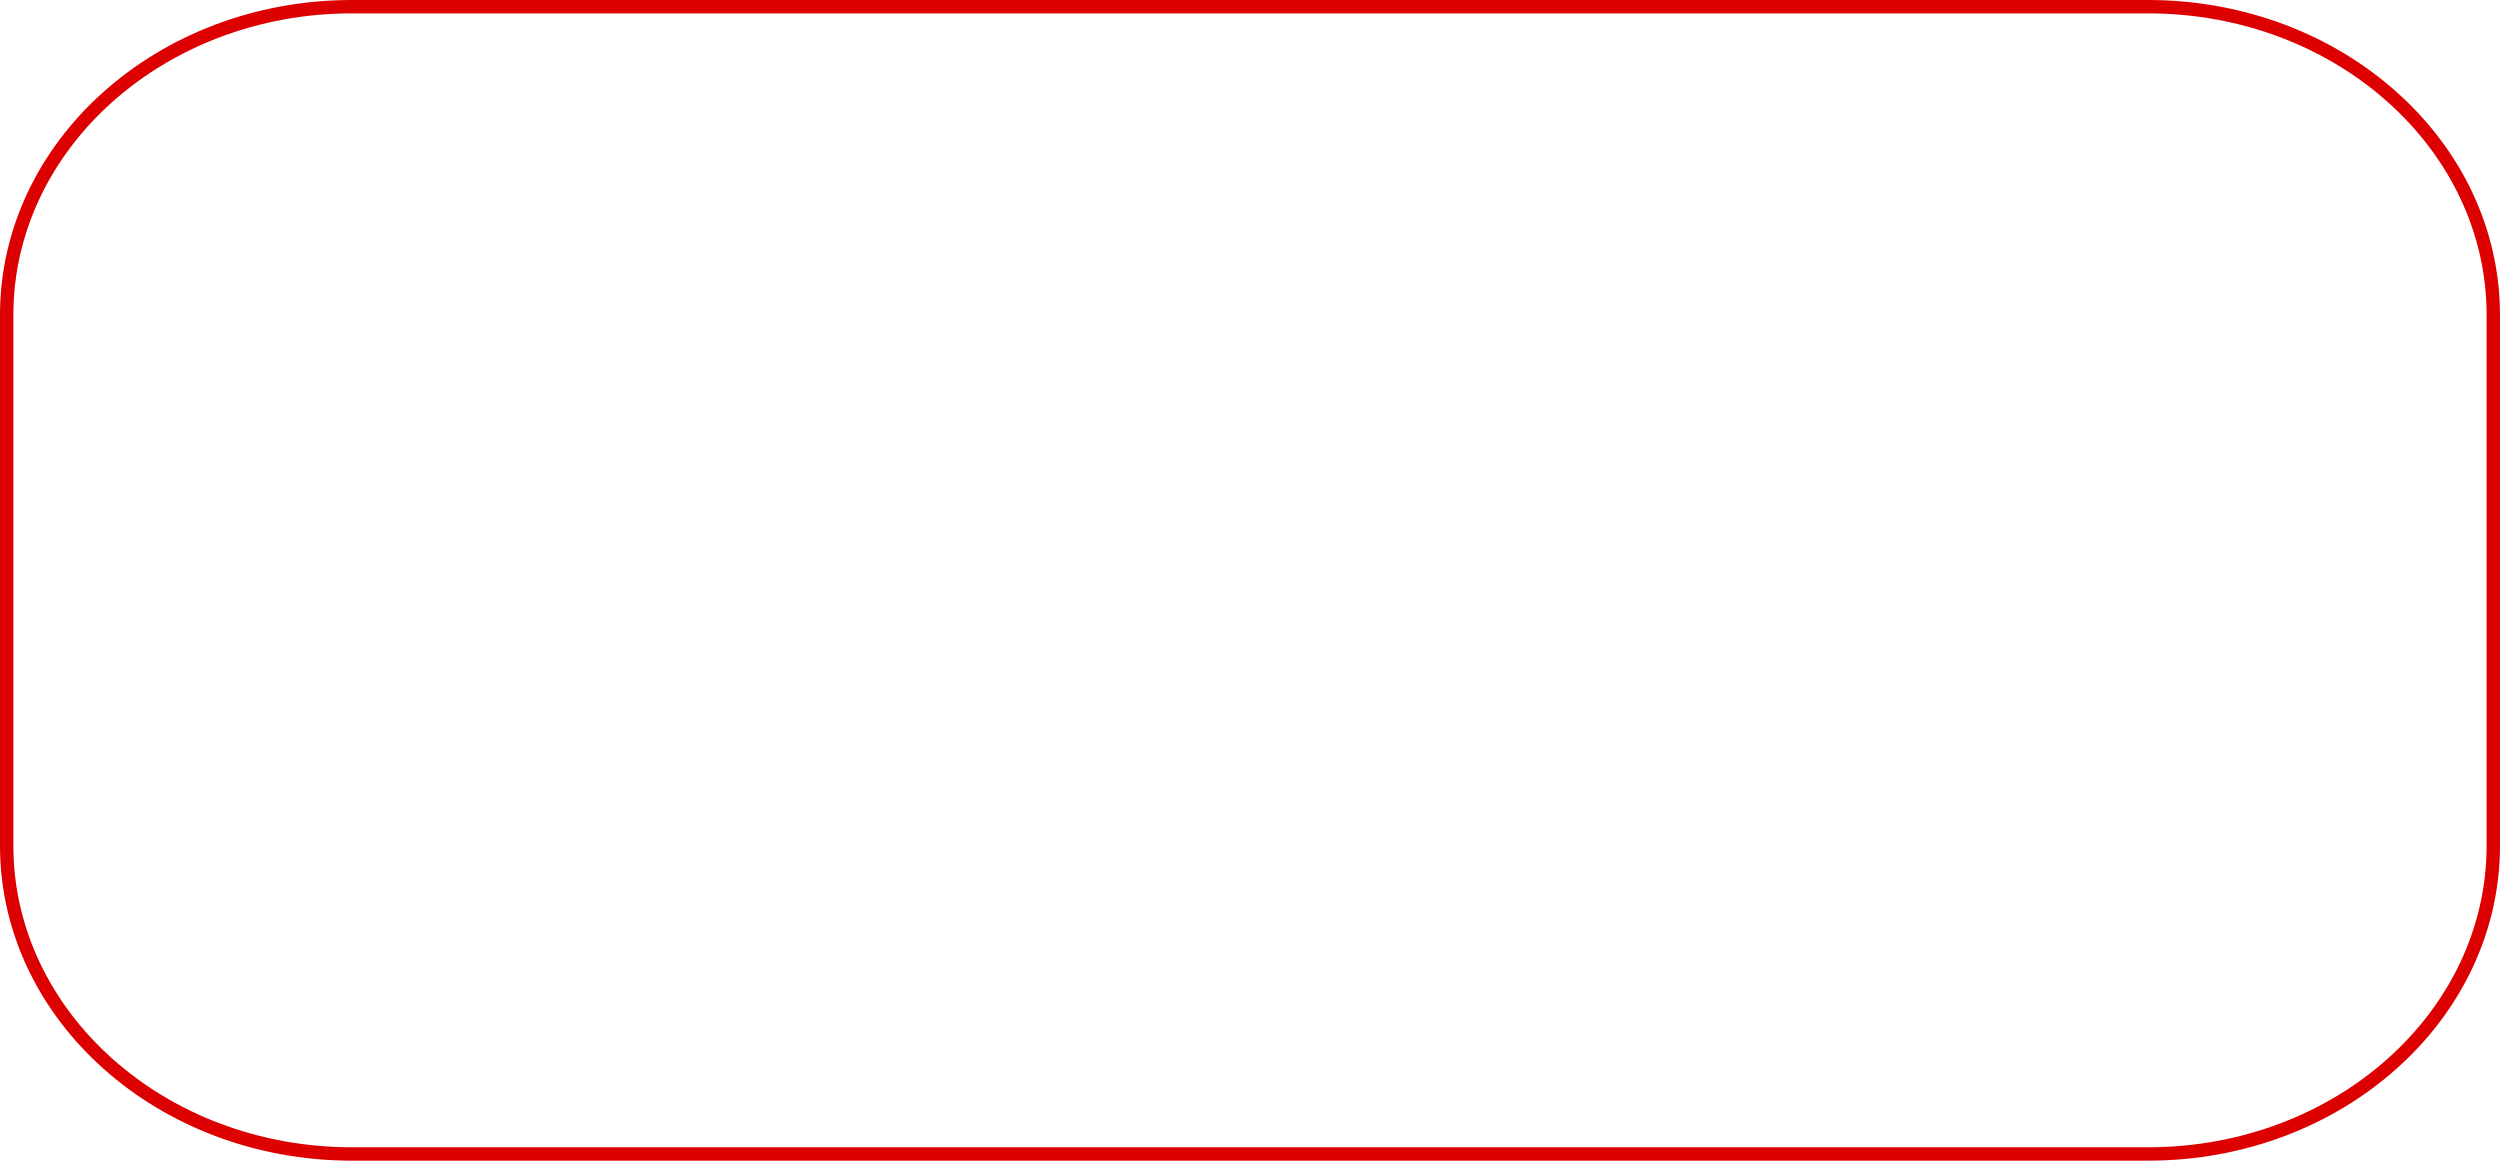 <?xml version="1.0" encoding="UTF-8" standalone="no"?>
<!-- Created with Inkscape (http://www.inkscape.org/) -->

<svg
   xmlns:dc="http://purl.org/dc/elements/1.1/"
   xmlns:cc="http://creativecommons.org/ns#"
   xmlns:rdf="http://www.w3.org/1999/02/22-rdf-syntax-ns#"
   xmlns:svg="http://www.w3.org/2000/svg"
   xmlns="http://www.w3.org/2000/svg"
   xmlns:sodipodi="http://sodipodi.sourceforge.net/DTD/sodipodi-0.dtd"
   xmlns:inkscape="http://www.inkscape.org/namespaces/inkscape"
   width="198.042mm"
   height="91.943mm"
   viewBox="0 0 198.042 91.943"
   version="1.1"
   id="svg2011"
   inkscape:version="0.92.3 (unknown)"
   sodipodi:docname="Hockey-Rink.svg">
  <defs
     id="defs2005" />
  <sodipodi:namedview
     id="base"
     pagecolor="#ffffff"
     bordercolor="#666666"
     borderopacity="1.0"
     inkscape:pageopacity="0"
     inkscape:pageshadow="2"
     inkscape:zoom="0.35"
     inkscape:cx="-465.71429"
     inkscape:cy="331.42858"
     inkscape:document-units="mm"
     inkscape:current-layer="layer1"
     showgrid="false"
     fit-margin-top="0"
     fit-margin-left="0"
     fit-margin-right="0"
     fit-margin-bottom="0"
     inkscape:window-width="1295"
     inkscape:window-height="744"
     inkscape:window-x="65"
     inkscape:window-y="24"
     inkscape:window-maximized="1" />
  <g
     inkscape:label="Layer 1"
     inkscape:groupmode="layer"
     id="layer1"
     transform="translate(0,-205.057)">
    <path
       id="rect2206"
       style="fill:none;stroke:#dd0000;stroke-width:1.06;stroke-linecap:round;stroke-linejoin:round;fill-opacity:1;stroke-opacity:1"
       connector-curvature="0"
       d="M 27.882,205.587 H 170.162 c 15.105,0 27.35,10.939 27.35,24.434 v 42.016 c 0,13.495 -12.245,24.434 -27.35,24.434 H 27.882 c -15.107,0 -27.353,-10.941 -27.353,-24.434 V 230.02 C 0.53,216.526 12.776,205.586 27.882,205.586 Z"
       inkscape:connector-curvature="0" />
  </g>
</svg>
